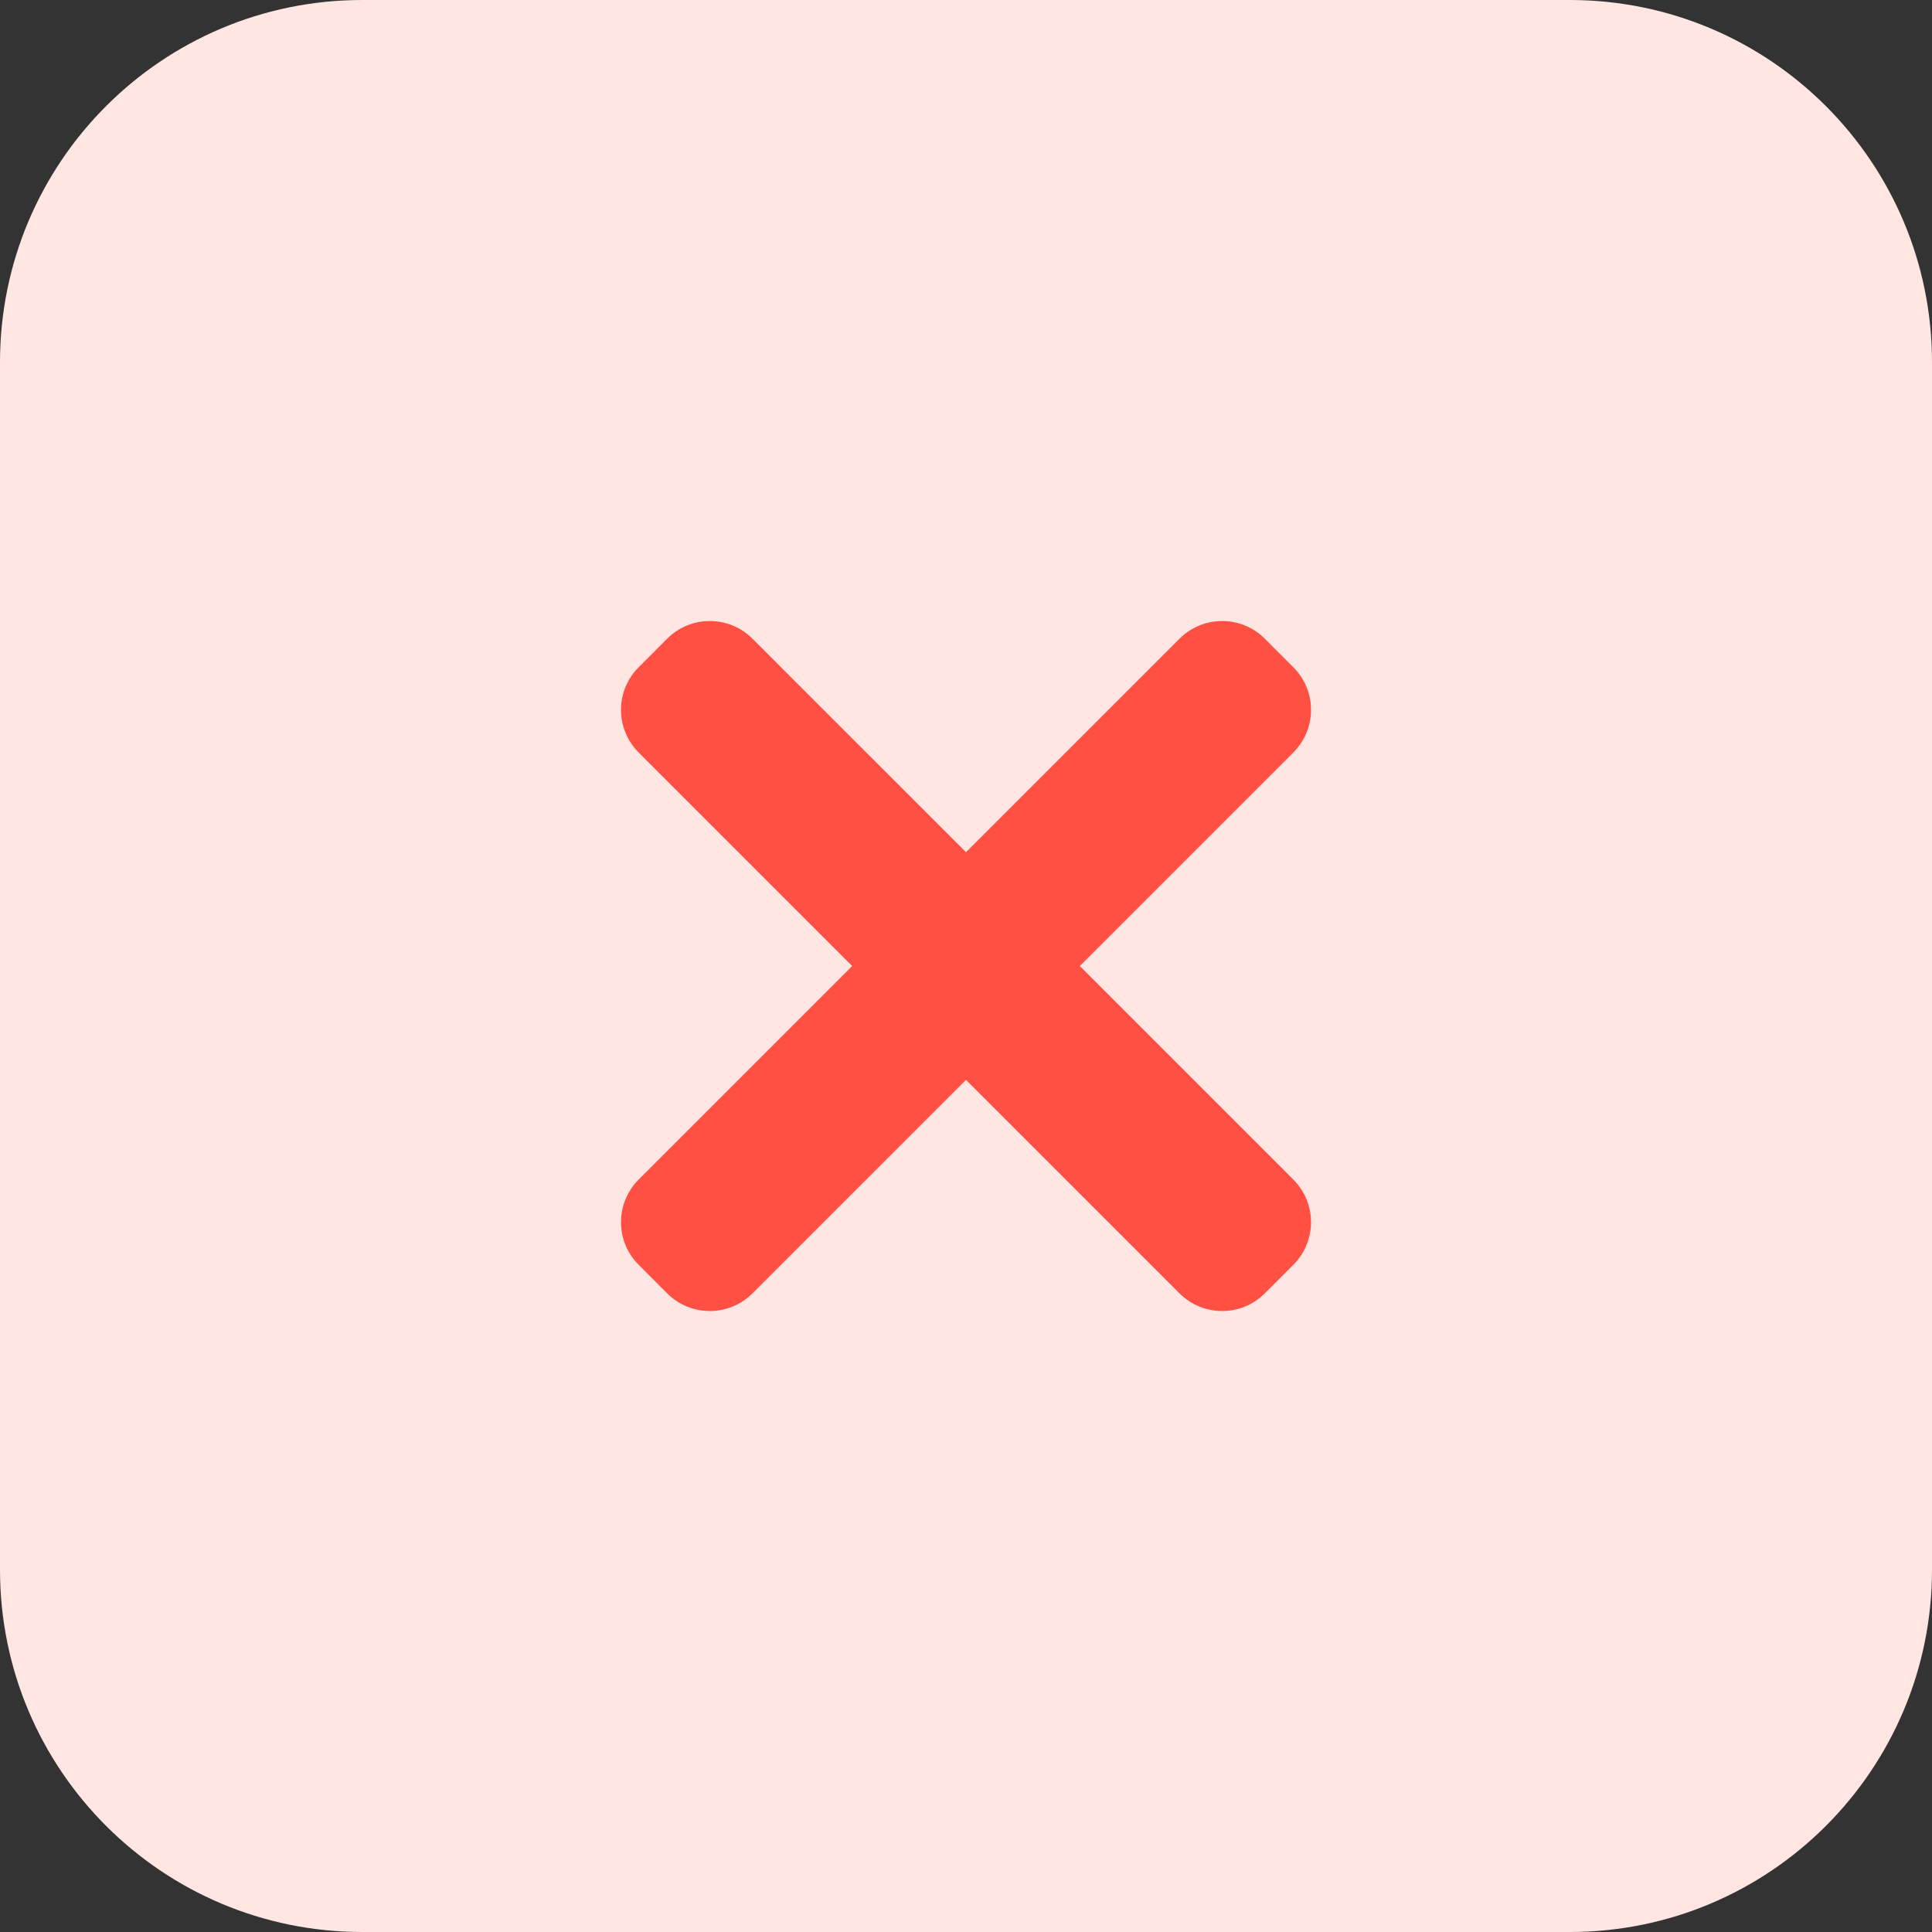 <svg width="100" height="100" viewBox="0 0 100 100" fill="none" xmlns="http://www.w3.org/2000/svg">
<rect x="0" y="0" width="100" height="100" fill="#333333" stroke="none"/>
<path d="M81.25 100H18.75C8.394 100 0 91.606 0 81.25V18.75C0 8.394 8.394 0 18.75 0H81.25C91.606 0 100 8.394 100 18.75V81.25C100 91.606 91.606 100 81.25 100Z" fill="#FFE6E2"/>
<path d="M66.94 61.051L38.95 33.061C37.728 31.839 35.75 31.839 34.531 33.061L33.06 34.533C31.837 35.754 31.837 37.733 33.06 38.952L61.05 66.942C62.272 68.164 64.25 68.164 65.469 66.942L66.94 65.47C68.163 64.249 68.163 62.27 66.94 61.051Z" fill="#FF5043"/>
<path d="M61.05 33.061L33.06 61.051C31.837 62.273 31.837 64.252 33.06 65.47L34.531 66.942C35.753 68.164 37.731 68.164 38.95 66.942L66.94 38.952C68.163 37.73 68.163 35.751 66.94 34.533L65.469 33.061C64.247 31.839 62.269 31.839 61.05 33.061Z" fill="#FF5043"/>
</svg>
